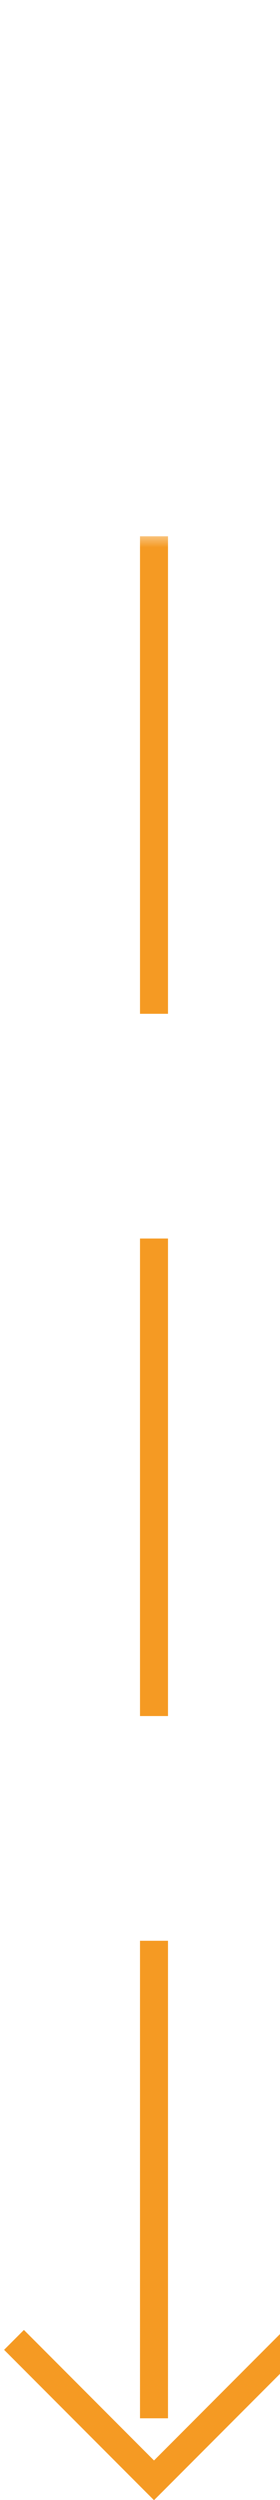﻿<?xml version="1.0" encoding="utf-8"?>
<svg version="1.1" xmlns:xlink="http://www.w3.org/1999/xlink" width="10px" height="89px" preserveAspectRatio="xMidYMin meet" viewBox="1229 1134  8 89" xmlns="http://www.w3.org/2000/svg">
  <defs>
    <mask fill="white" id="clip716">
      <path d="M 1194.5 1125  L 1267.5 1125  L 1267.5 1153  L 1194.5 1153  Z M 1194.5 1056  L 1267.5 1056  L 1267.5 1232  L 1194.5 1232  Z " fill-rule="evenodd" />
    </mask>
  </defs>
  <path d="M 1228.5 1056  L 1228.5 1136.5  A 2.5 2.5 0 0 0 1231 1139.5 A 2.5 2.5 0 0 1 1233.5 1142 L 1233.5 1222  " stroke-width="1" stroke-dasharray="17,8" stroke="#f59a23" fill="none" mask="url(#clip716)" />
  <path d="M 1238.146 1216.946  L 1233.5 1221.593  L 1228.854 1216.946  L 1228.146 1217.654  L 1233.146 1222.654  L 1233.5 1223.007  L 1233.854 1222.654  L 1238.854 1217.654  L 1238.146 1216.946  Z " fill-rule="nonzero" fill="#f59a23" stroke="none" mask="url(#clip716)" />
</svg>